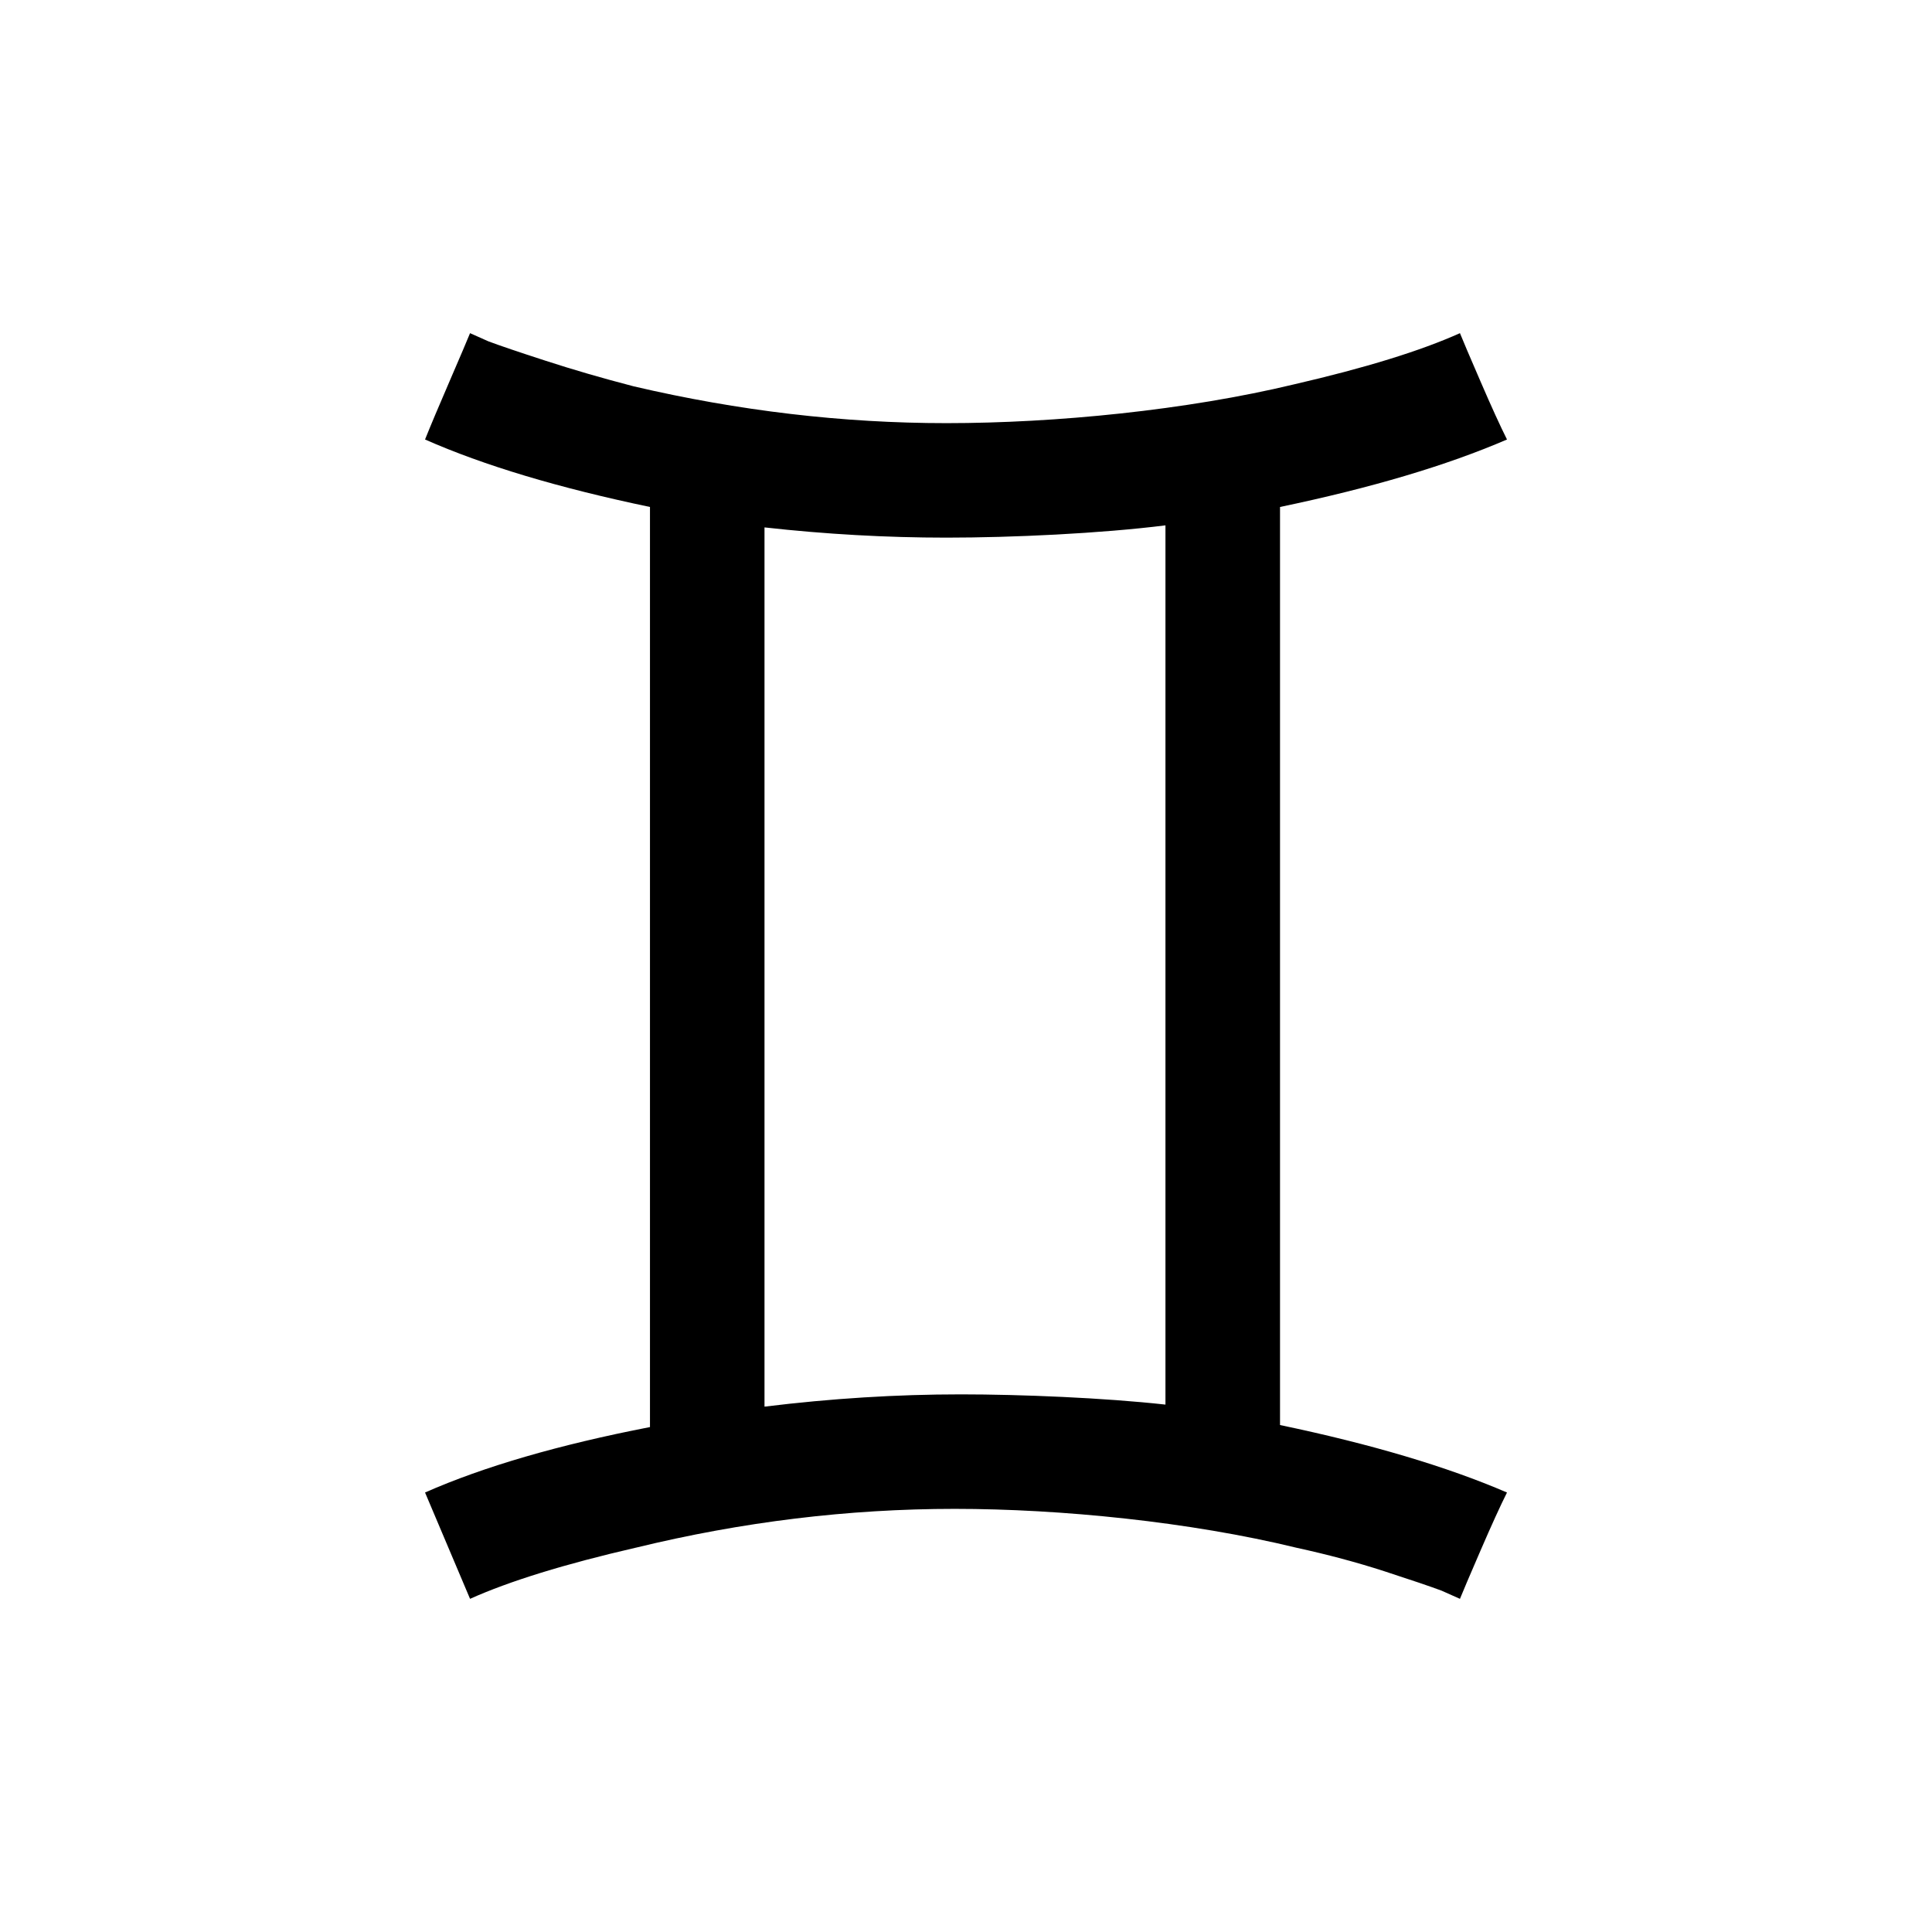 <?xml version="1.0" encoding="UTF-8"?><svg id="Capa_1" xmlns="http://www.w3.org/2000/svg" viewBox="0 0 540 540"><path d="M177.67,432.59c-19.82,4.57-35.25,9.33-46.29,14.29l-12.58-29.72c16.38-7.23,37.34-13.33,62.87-18.29V141.7c-25.53-5.33-46.49-11.62-62.87-18.86,1.52-3.8,3.81-9.23,6.86-16.29,3.04-7.05,4.95-11.52,5.72-13.43l5.14,2.29c3.04,1.14,8.38,2.96,16.01,5.43,7.62,2.48,15.8,4.86,24.58,7.14,29.33,6.86,58.48,10.29,87.44,10.29,30.48,0,67.12-3.62,97.22-10.86,19.81-4.57,35.24-9.33,46.29-14.29.76,1.91,2.67,6.38,5.72,13.43,3.04,7.05,5.52,12.48,7.43,16.29-16.77,7.24-37.91,13.53-63.44,18.86v256.6c25.52,5.34,46.67,11.63,63.44,18.86-1.91,3.81-4.38,9.24-7.43,16.29-3.05,7.04-4.95,11.52-5.72,13.43l-5.14-2.29c-3.06-1.14-8.38-2.95-16.01-5.43-7.62-2.47-15.81-4.66-24.57-6.57-29.72-7.23-65.79-10.86-95.5-10.86-29.72,0-59.44,3.62-89.15,10.86ZM213.68,147.41v245.75c18.66-2.29,36.95-3.43,54.86-3.43,16.76,0,40.07.96,57.21,2.86v-245.75c-18.29,2.29-42.92,3.43-61.21,3.43-16.77,0-33.72-.95-50.86-2.86Z"/></svg>